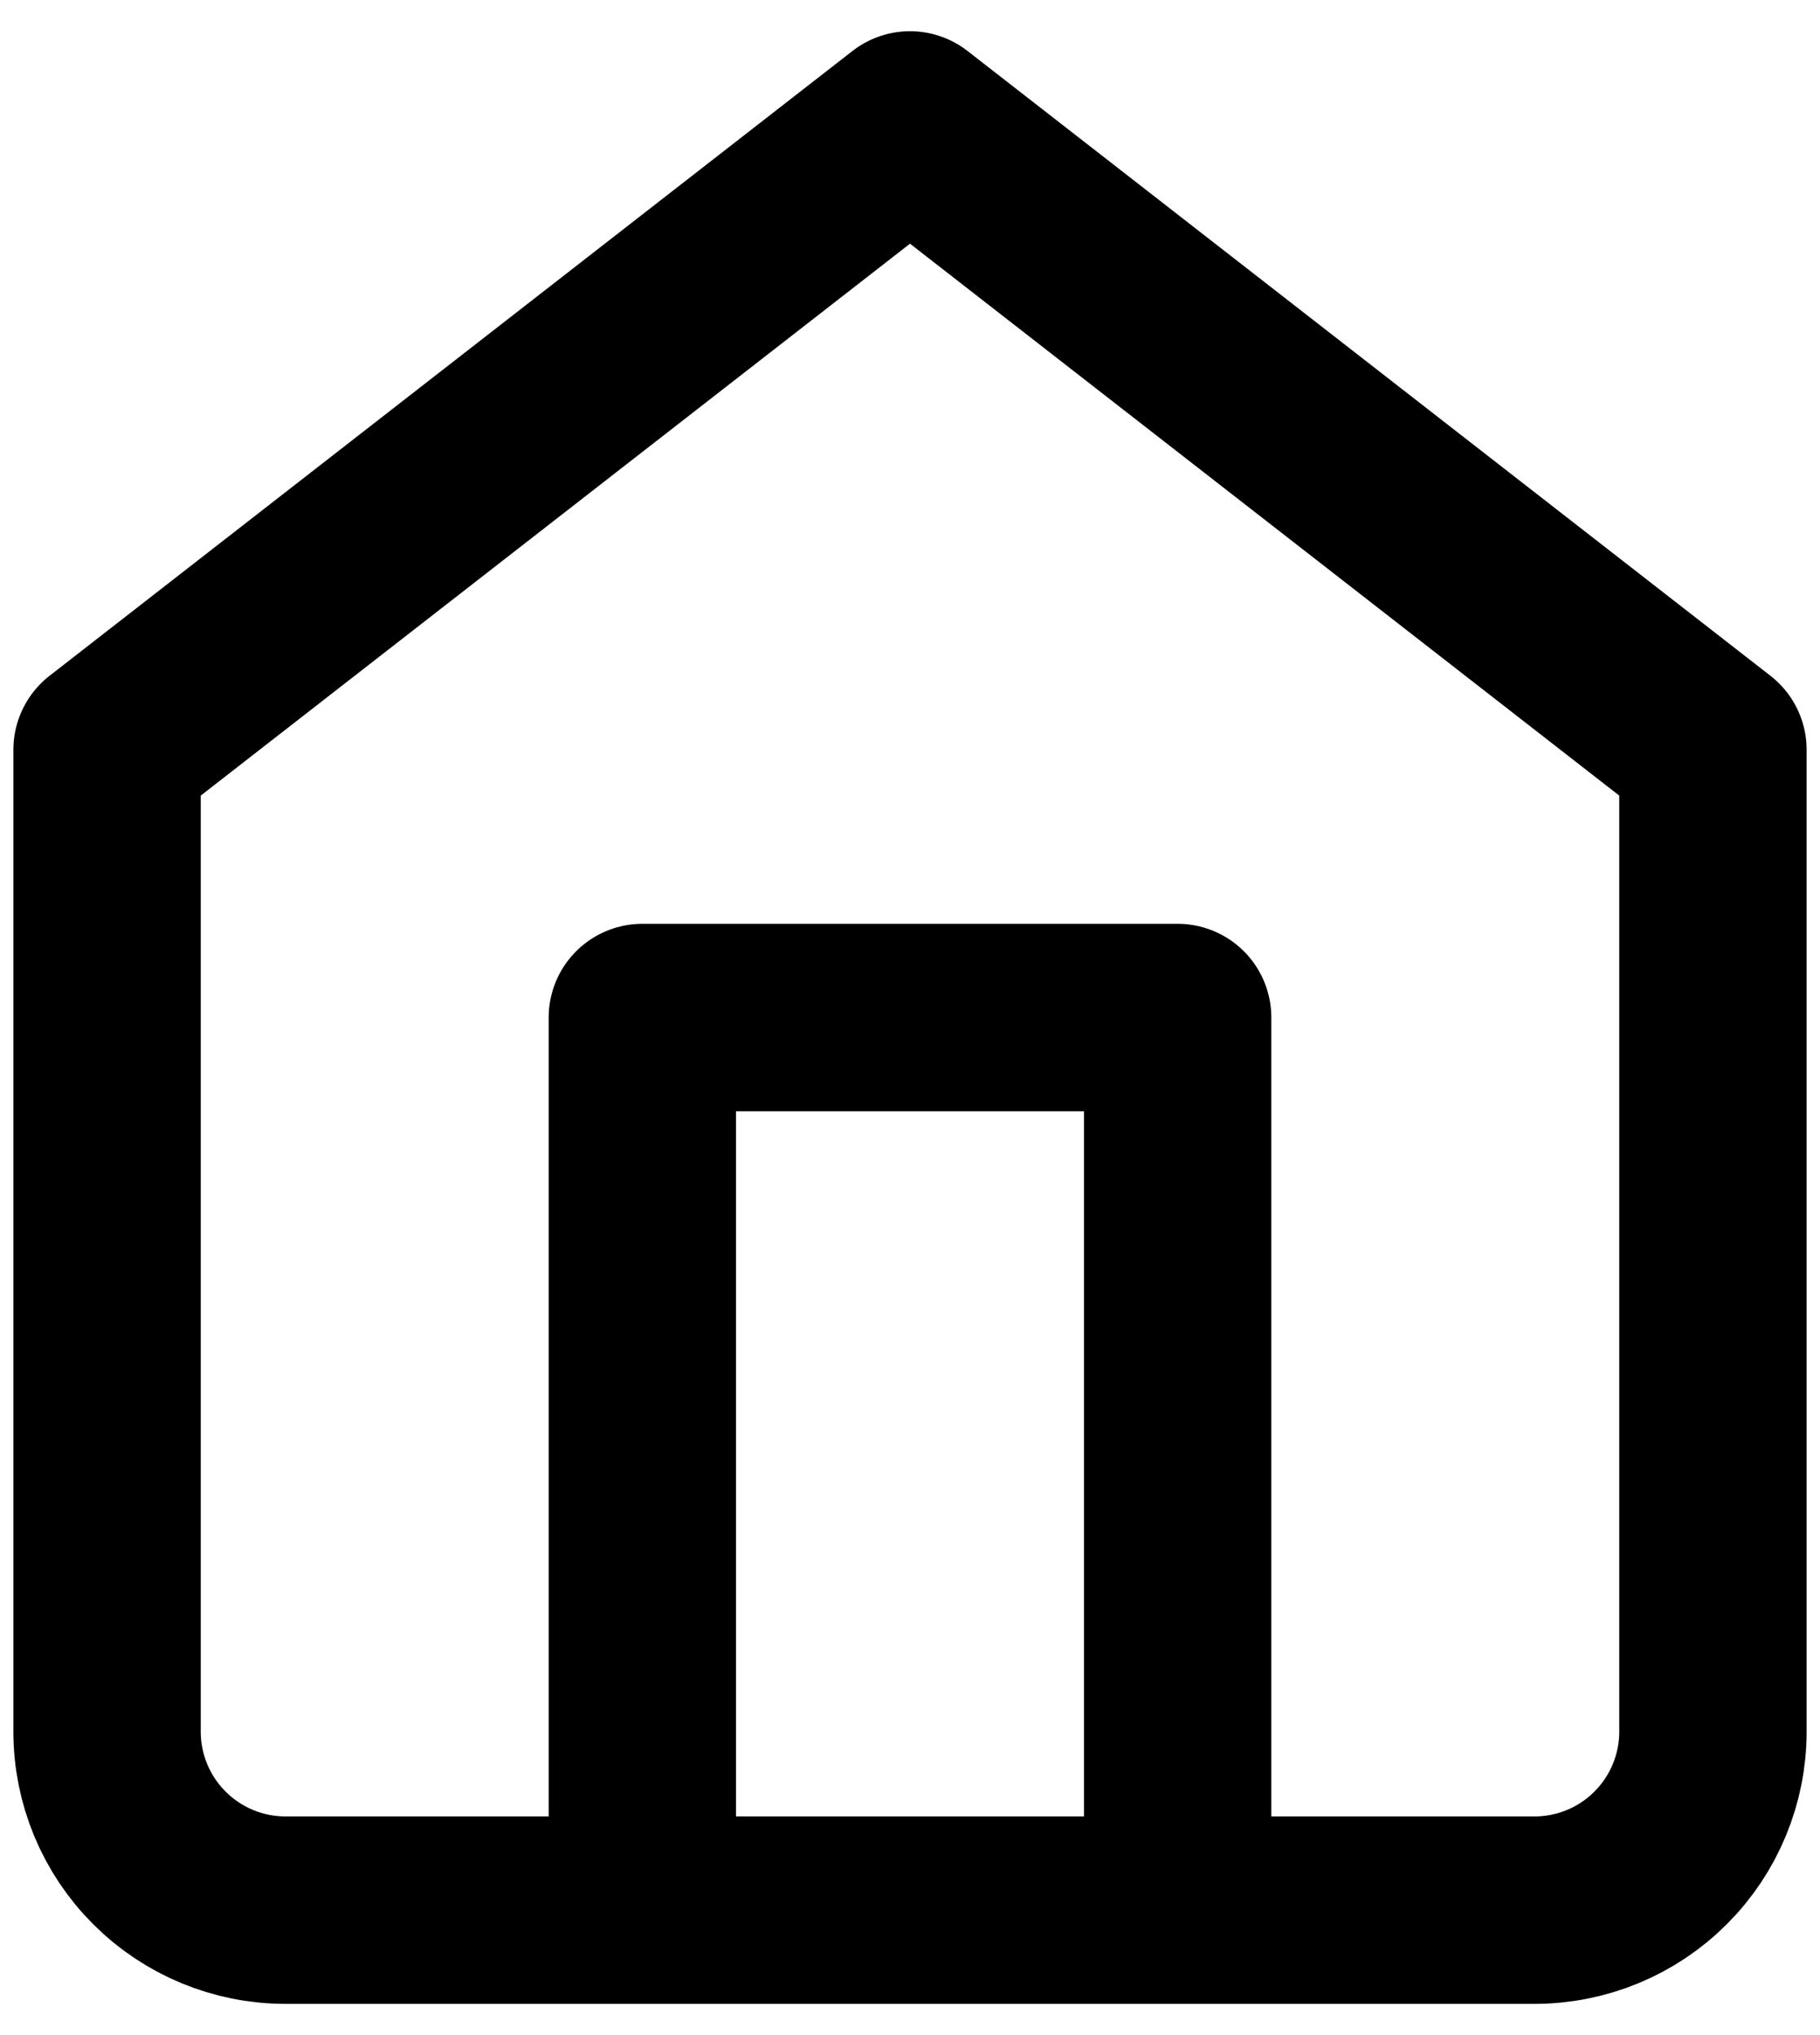 <svg width="34" height="38" viewBox="0 0 34 38" fill="none" xmlns="http://www.w3.org/2000/svg">
<path d="M12 35.667V19H22V35.667M2 14L17 2.333L32 14V32.333C32 33.217 31.649 34.065 31.024 34.69C30.399 35.316 29.551 35.667 28.667 35.667H5.333C4.449 35.667 3.601 35.316 2.976 34.69C2.351 34.065 2 33.217 2 32.333V14Z" stroke="black" stroke-width="3.5" stroke-linecap="round" stroke-linejoin="round"/>
</svg>
